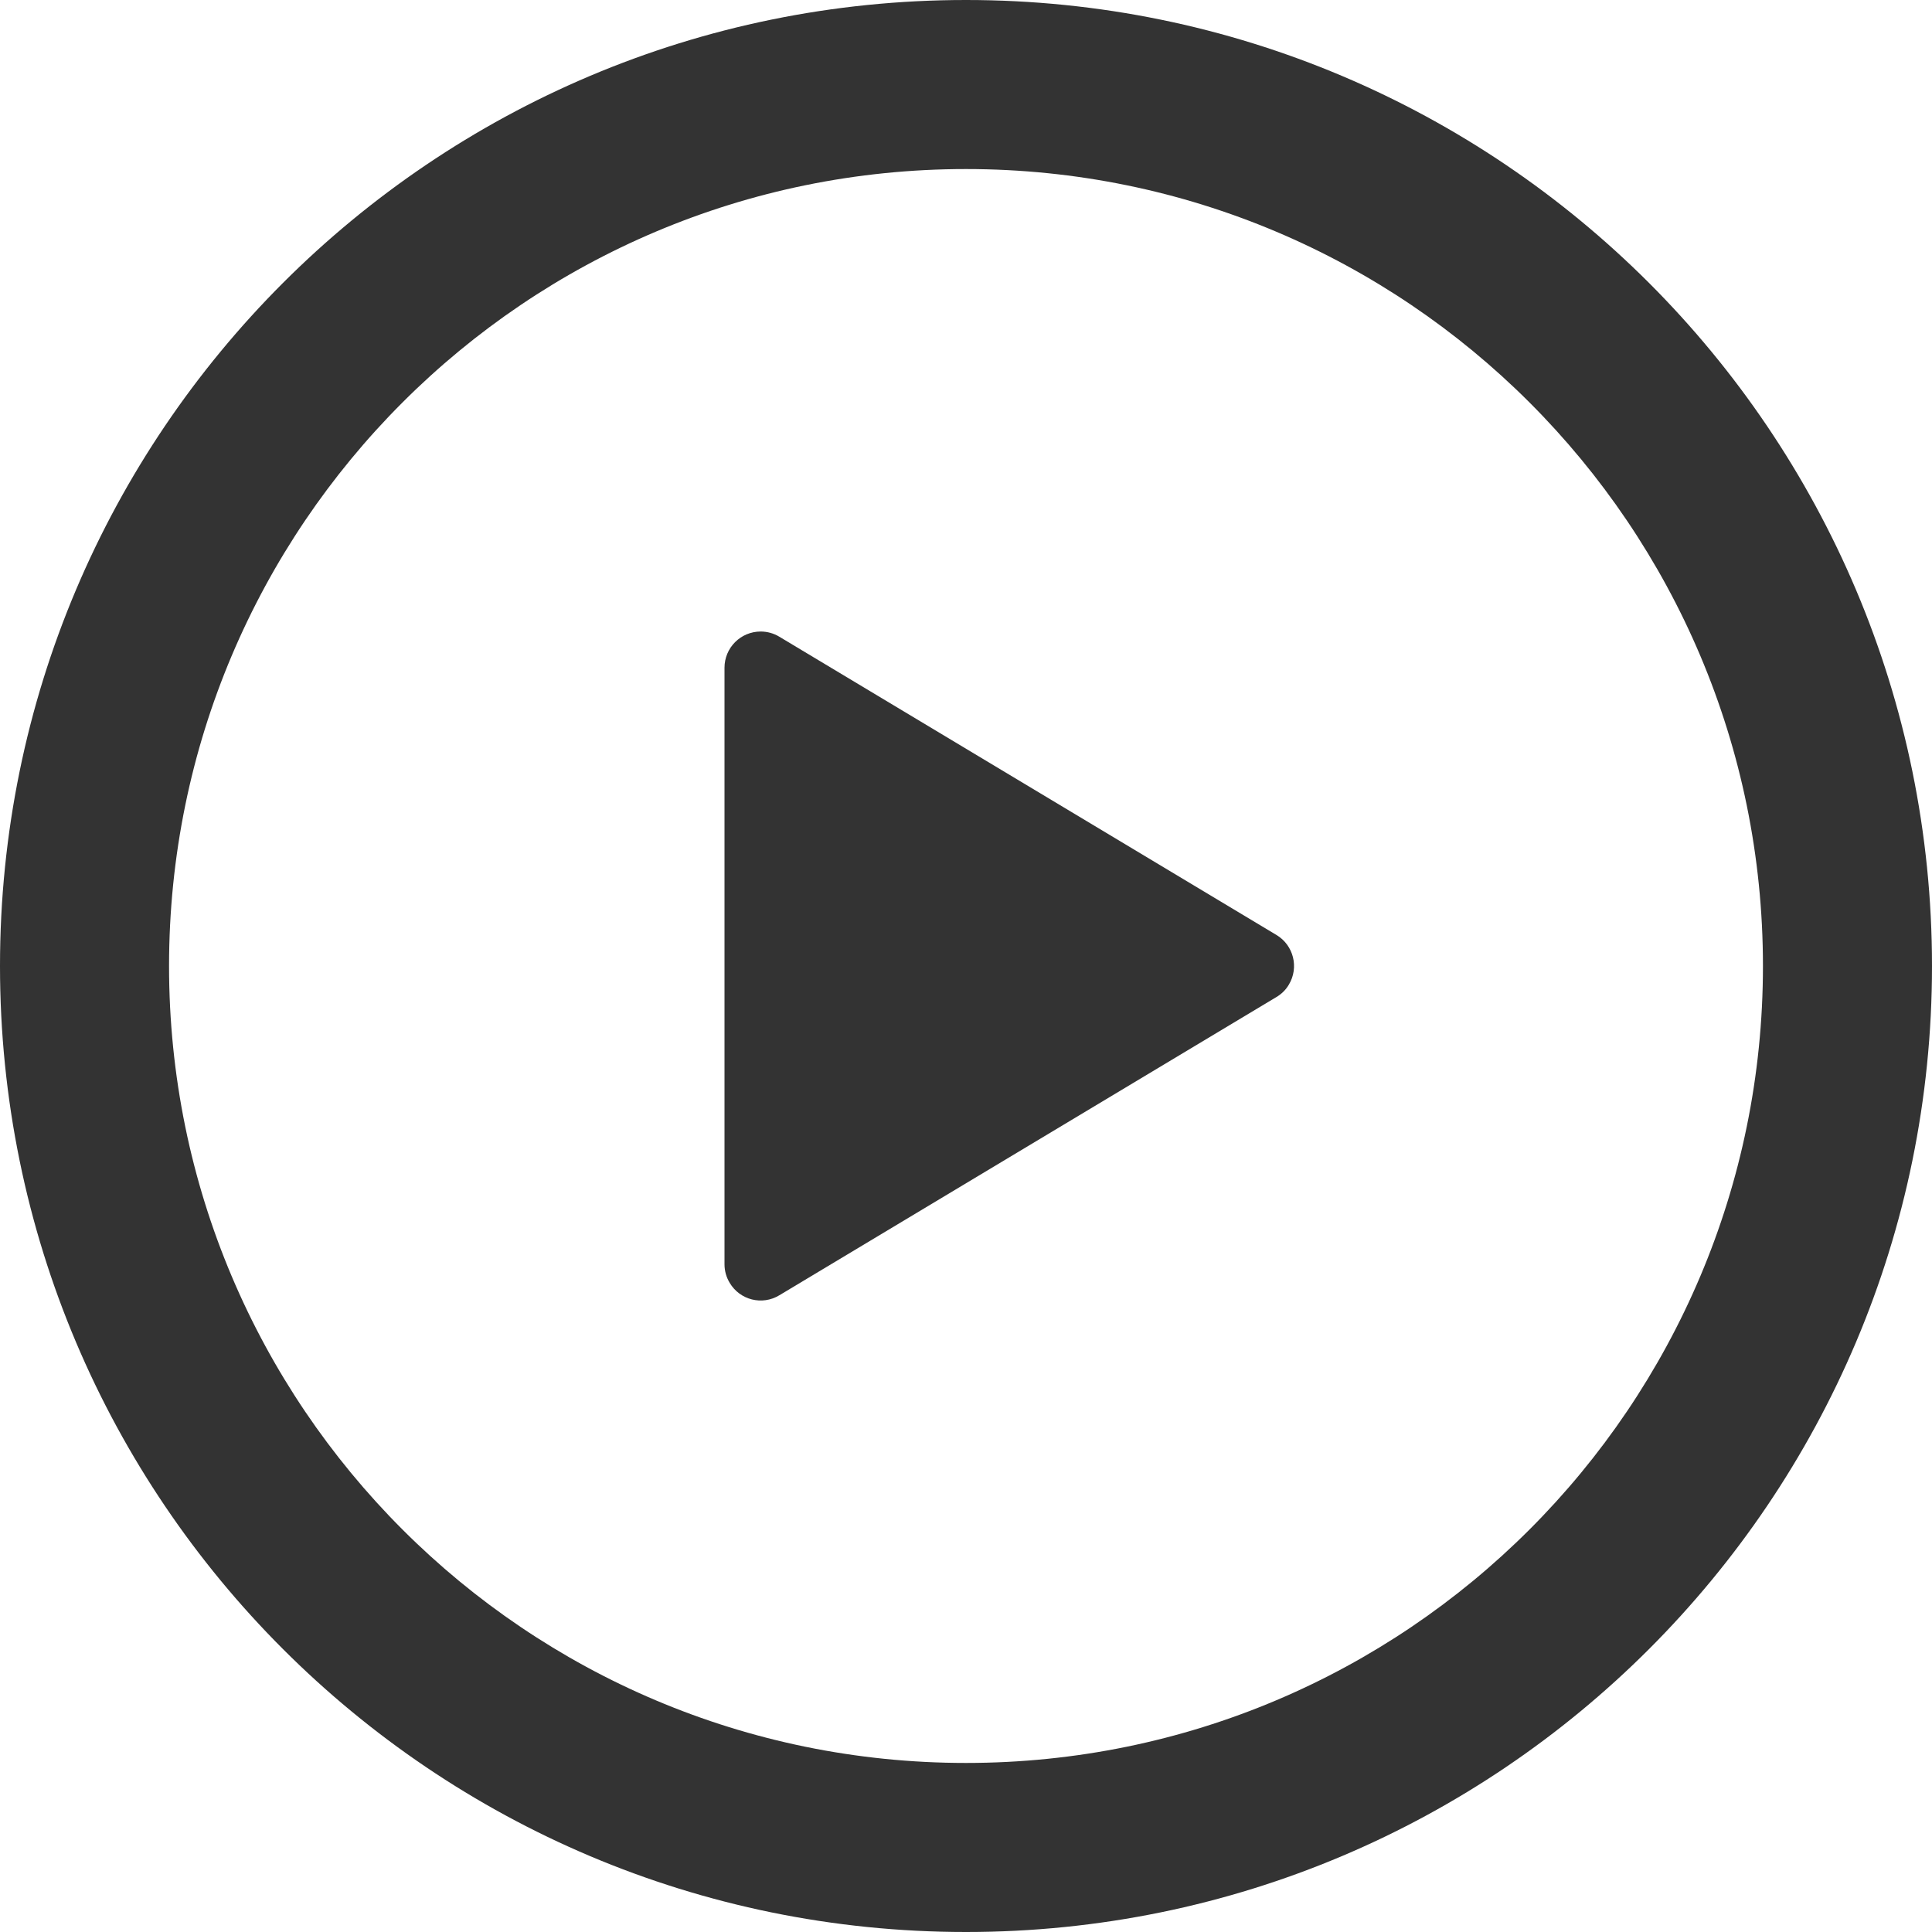 <?xml version="1.0" encoding="UTF-8"?>
<svg width="16px" height="16px" viewBox="0 0 16 16" version="1.1" xmlns="http://www.w3.org/2000/svg" xmlns:xlink="http://www.w3.org/1999/xlink">
    <title>16px/线性/通用/icon-start</title>
    <g id="页面-1" stroke="none" stroke-width="1" fill="none" fill-rule="evenodd">
        <g id="Icons" transform="translate(-1095, -810)">
            <g id="编组-5" transform="translate(60, 770)">
                <g id="State" transform="translate(973, 0)">
                    <g id="16px/线性/通用/icon-start" transform="translate(62, 40)">
                        <rect id="矩形" fill="#FFFFFF" opacity="0" x="0" y="0" width="16" height="16"></rect>
                        <g fill="#333333" fill-rule="nonzero">
                            <path d="M8,0 C12.418,0 16,3.582 16,8 C16,12.418 12.418,16 8,16 C3.582,16 0,12.418 0,8 C0,3.582 3.582,0 8,0 Z M8,1.4 C4.355,1.4 1.4,4.355 1.4,8 C1.4,11.645 4.355,14.6 8,14.6 C11.645,14.6 14.6,11.645 14.6,8 C14.6,4.355 11.645,1.4 8,1.4 Z" id="椭圆形"></path>
                            <path d="M8.757,5.929 L11.227,10.046 C11.313,10.188 11.267,10.372 11.124,10.457 C11.078,10.485 11.025,10.5 10.97,10.5 L6.03,10.5 C5.864,10.5 5.73,10.366 5.73,10.2 C5.73,10.146 5.745,10.092 5.773,10.046 L8.243,5.929 C8.328,5.787 8.512,5.741 8.654,5.826 C8.697,5.851 8.732,5.887 8.757,5.929 Z" id="三角形" transform="translate(8.5, 8) rotate(90) translate(-8.5, -8) "></path>
                        </g>
                    </g>
                </g>
            </g>
        </g>
    </g>
</svg>